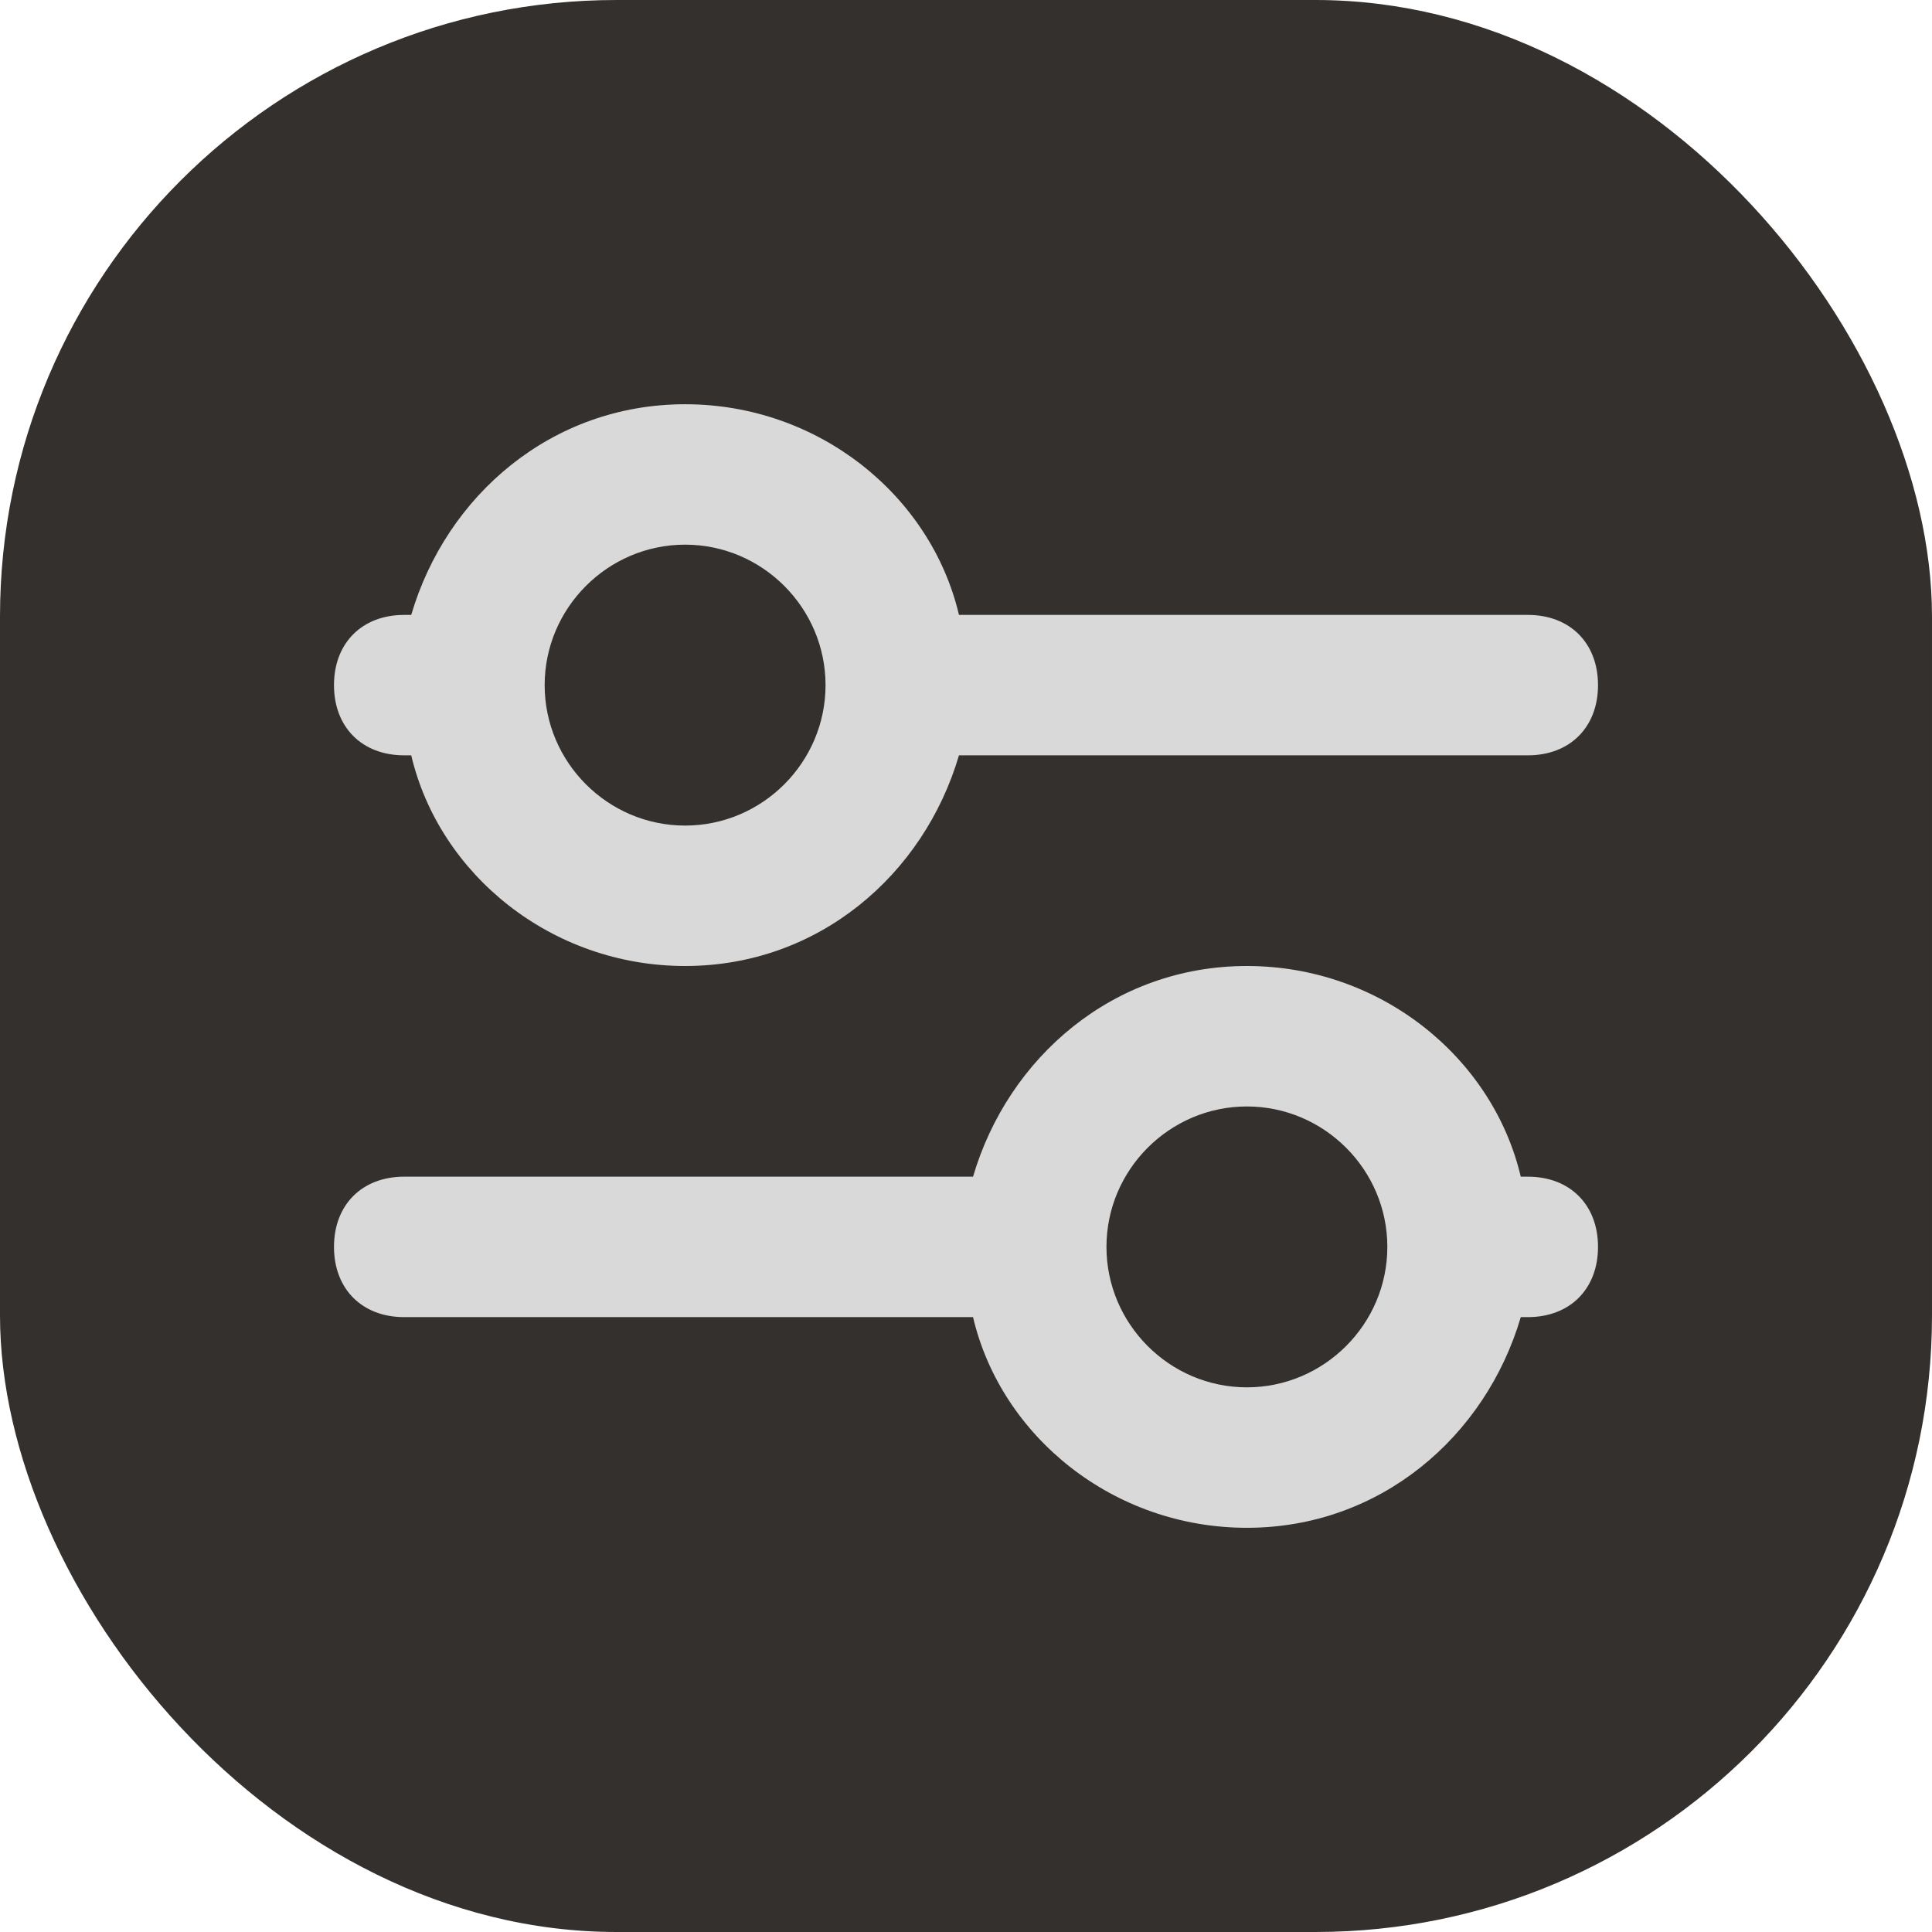 <svg width="47" height="47" viewBox="0 0 47 47" fill="none" xmlns="http://www.w3.org/2000/svg">
<rect width="47" height="47" rx="15" fill="#34302D"/>
<path d="M9.833 32.042H23.671C24.354 34.946 27.087 37.167 30.333 37.167C33.579 37.167 36.142 34.946 36.996 32.042H37.167C38.192 32.042 38.875 31.358 38.875 30.333C38.875 29.308 38.192 28.625 37.167 28.625H36.996C36.312 25.721 33.579 23.5 30.333 23.5C27.087 23.5 24.525 25.721 23.671 28.625H9.833C8.808 28.625 8.125 29.308 8.125 30.333C8.125 31.358 8.808 32.042 9.833 32.042ZM30.333 26.917C32.212 26.917 33.75 28.454 33.75 30.333C33.75 32.212 32.212 33.75 30.333 33.75C28.454 33.75 26.917 32.212 26.917 30.333C26.917 28.454 28.454 26.917 30.333 26.917Z" fill="#D9D9D9"/>
<path d="M9.833 18.375H10.004C10.688 21.279 13.421 23.5 16.667 23.5C19.913 23.5 22.475 21.279 23.329 18.375H37.167C38.192 18.375 38.875 17.692 38.875 16.667C38.875 15.642 38.192 14.959 37.167 14.959H23.329C22.646 12.054 19.913 9.834 16.667 9.834C13.421 9.834 10.858 12.054 10.004 14.959H9.833C8.808 14.959 8.125 15.642 8.125 16.667C8.125 17.692 8.808 18.375 9.833 18.375ZM16.667 13.25C18.546 13.25 20.083 14.788 20.083 16.667C20.083 18.546 18.546 20.084 16.667 20.084C14.787 20.084 13.25 18.546 13.25 16.667C13.25 14.788 14.787 13.25 16.667 13.25Z" fill="#D9D9D9"/>
</svg>
